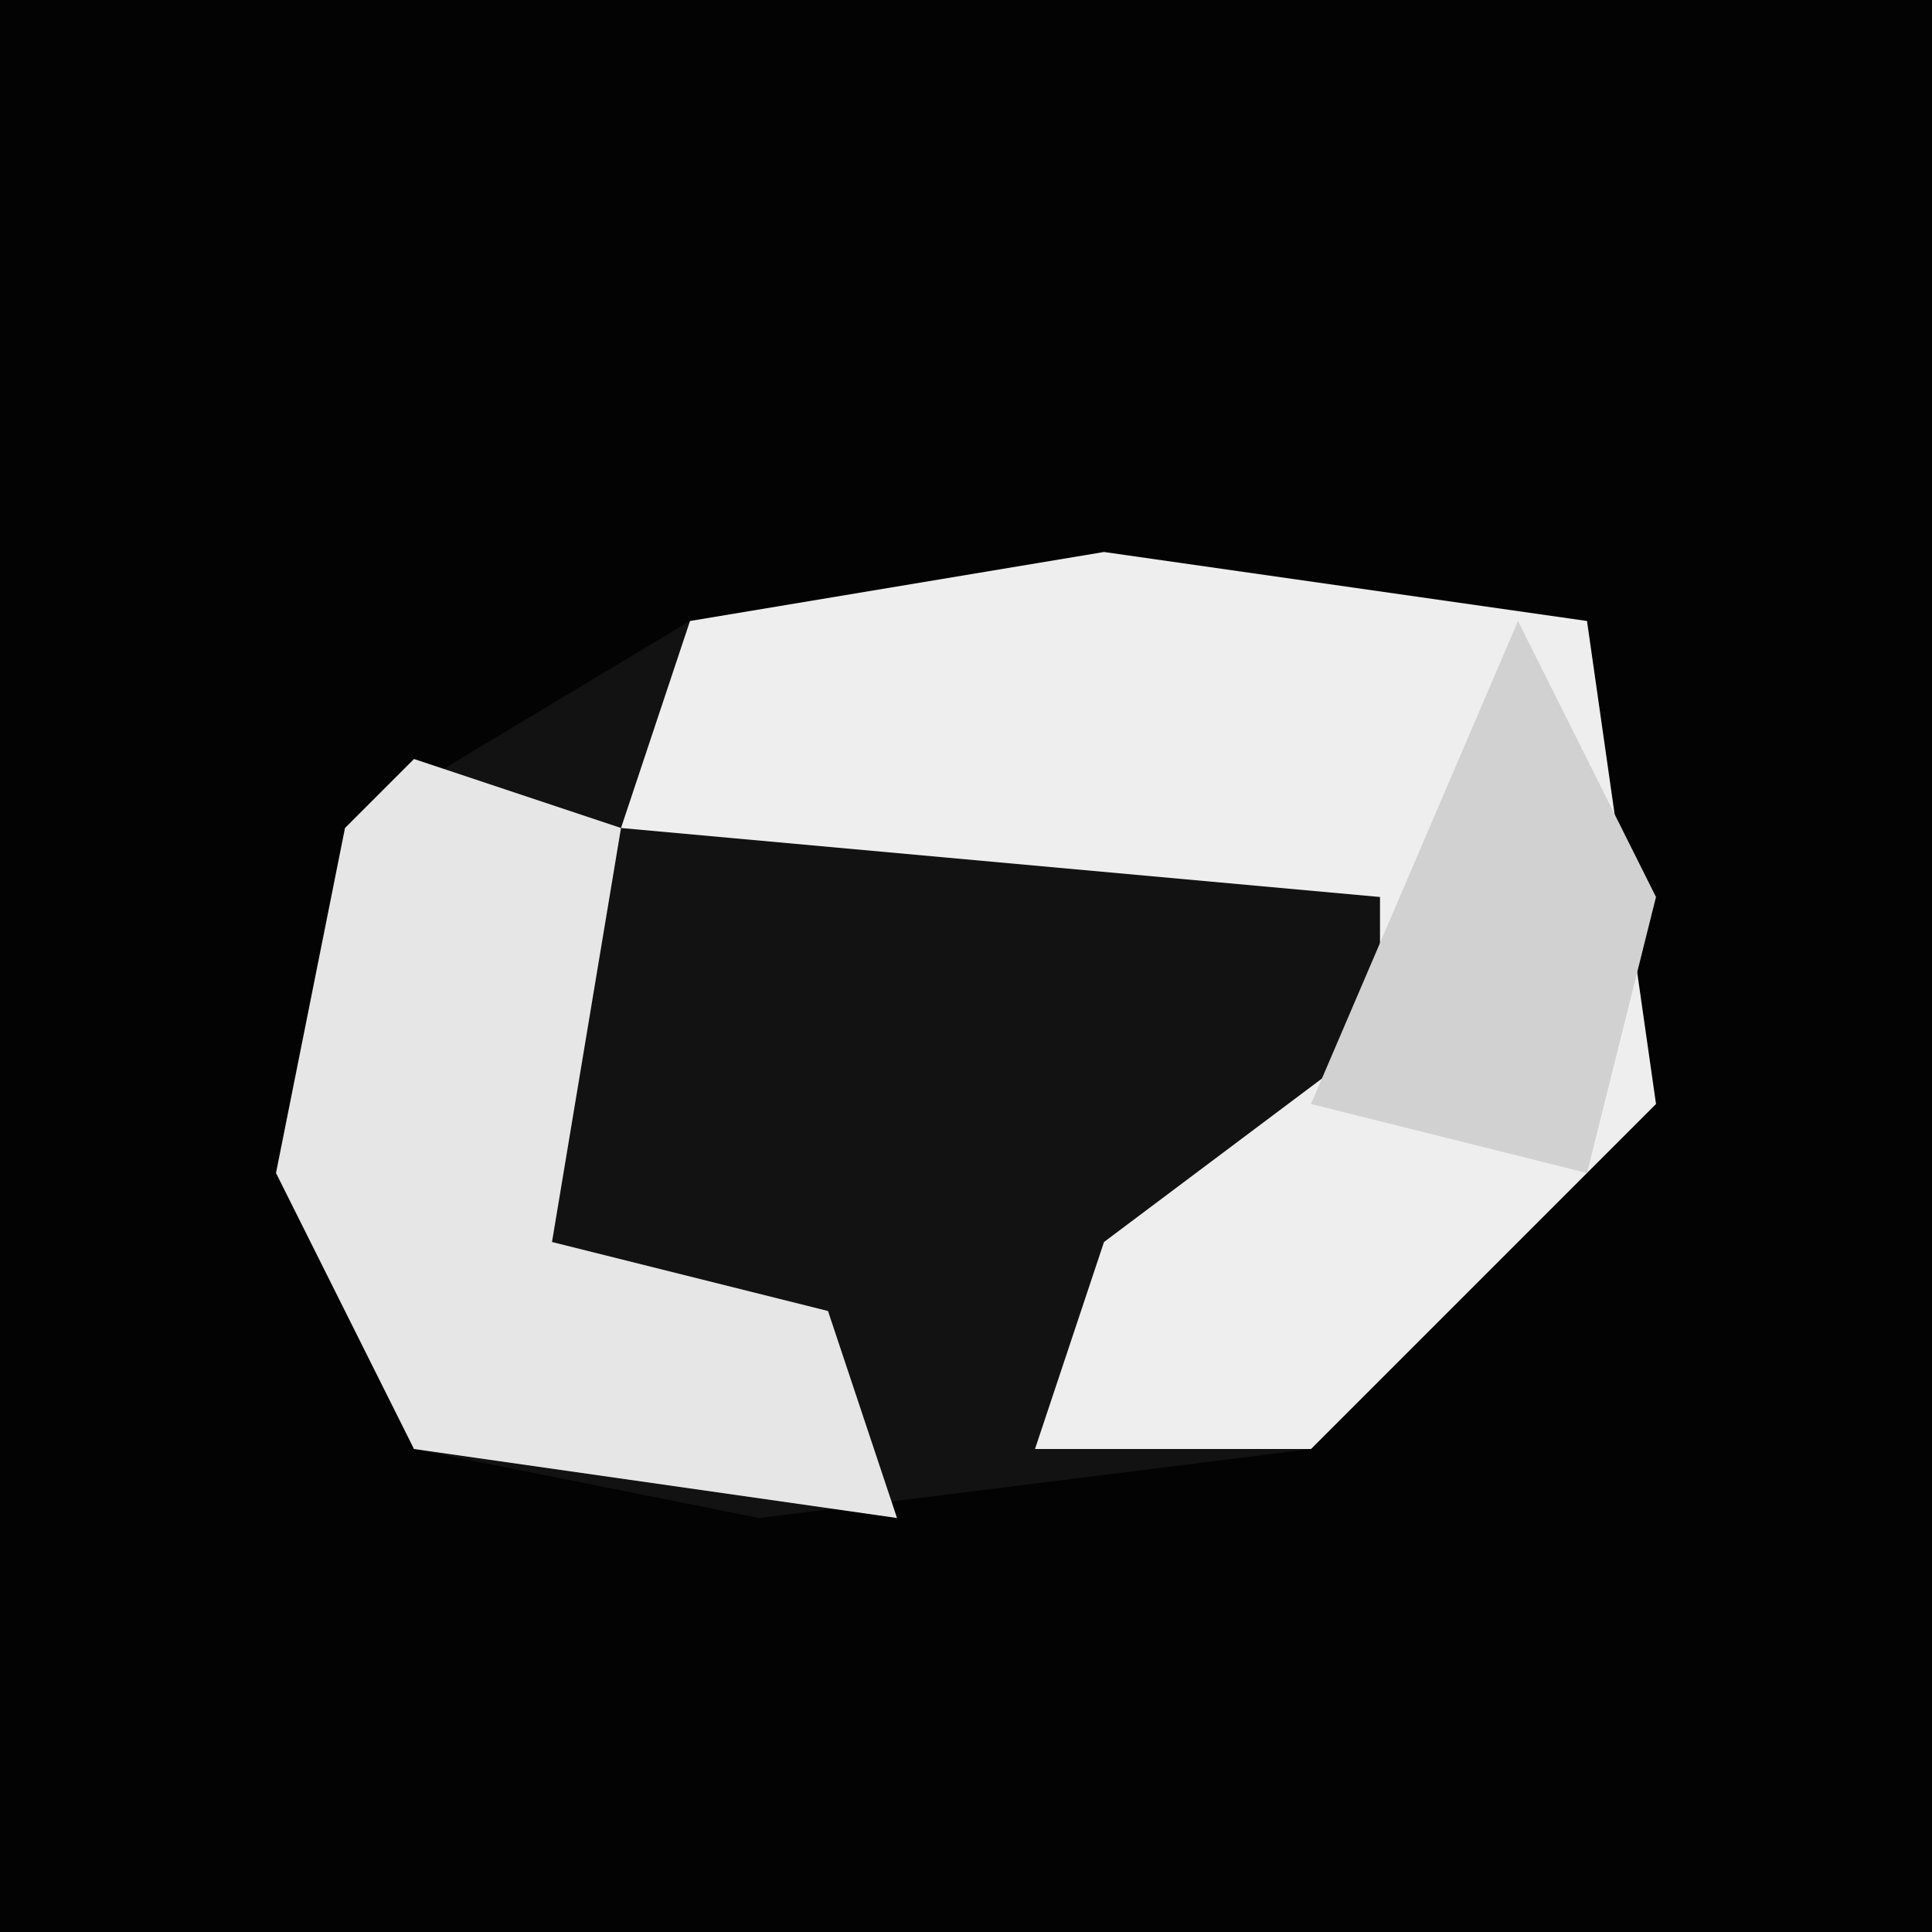 <?xml version="1.0" encoding="UTF-8"?>
<svg version="1.1" xmlns="http://www.w3.org/2000/svg" width="28" height="28">
<path d="M0,0 L28,0 L28,28 L0,28 Z " fill="#030303" transform="translate(0,0)"/>
<path d="M0,0 L7,1 L8,8 L3,13 L-5,14 L-10,13 L-12,9 L-11,4 L-6,1 Z " fill="#121212" transform="translate(16,8)"/>
<path d="M0,0 L7,1 L8,8 L3,13 L-1,13 L0,10 L4,7 L4,5 L-7,4 L-6,1 Z " fill="#EEEEEE" transform="translate(16,8)"/>
<path d="M0,0 L3,1 L2,7 L6,8 L7,11 L0,10 L-2,6 L-1,1 Z " fill="#E6E6E6" transform="translate(6,11)"/>
<path d="M0,0 L2,4 L1,8 L-3,7 Z " fill="#D1D1D1" transform="translate(22,9)"/>
</svg>
